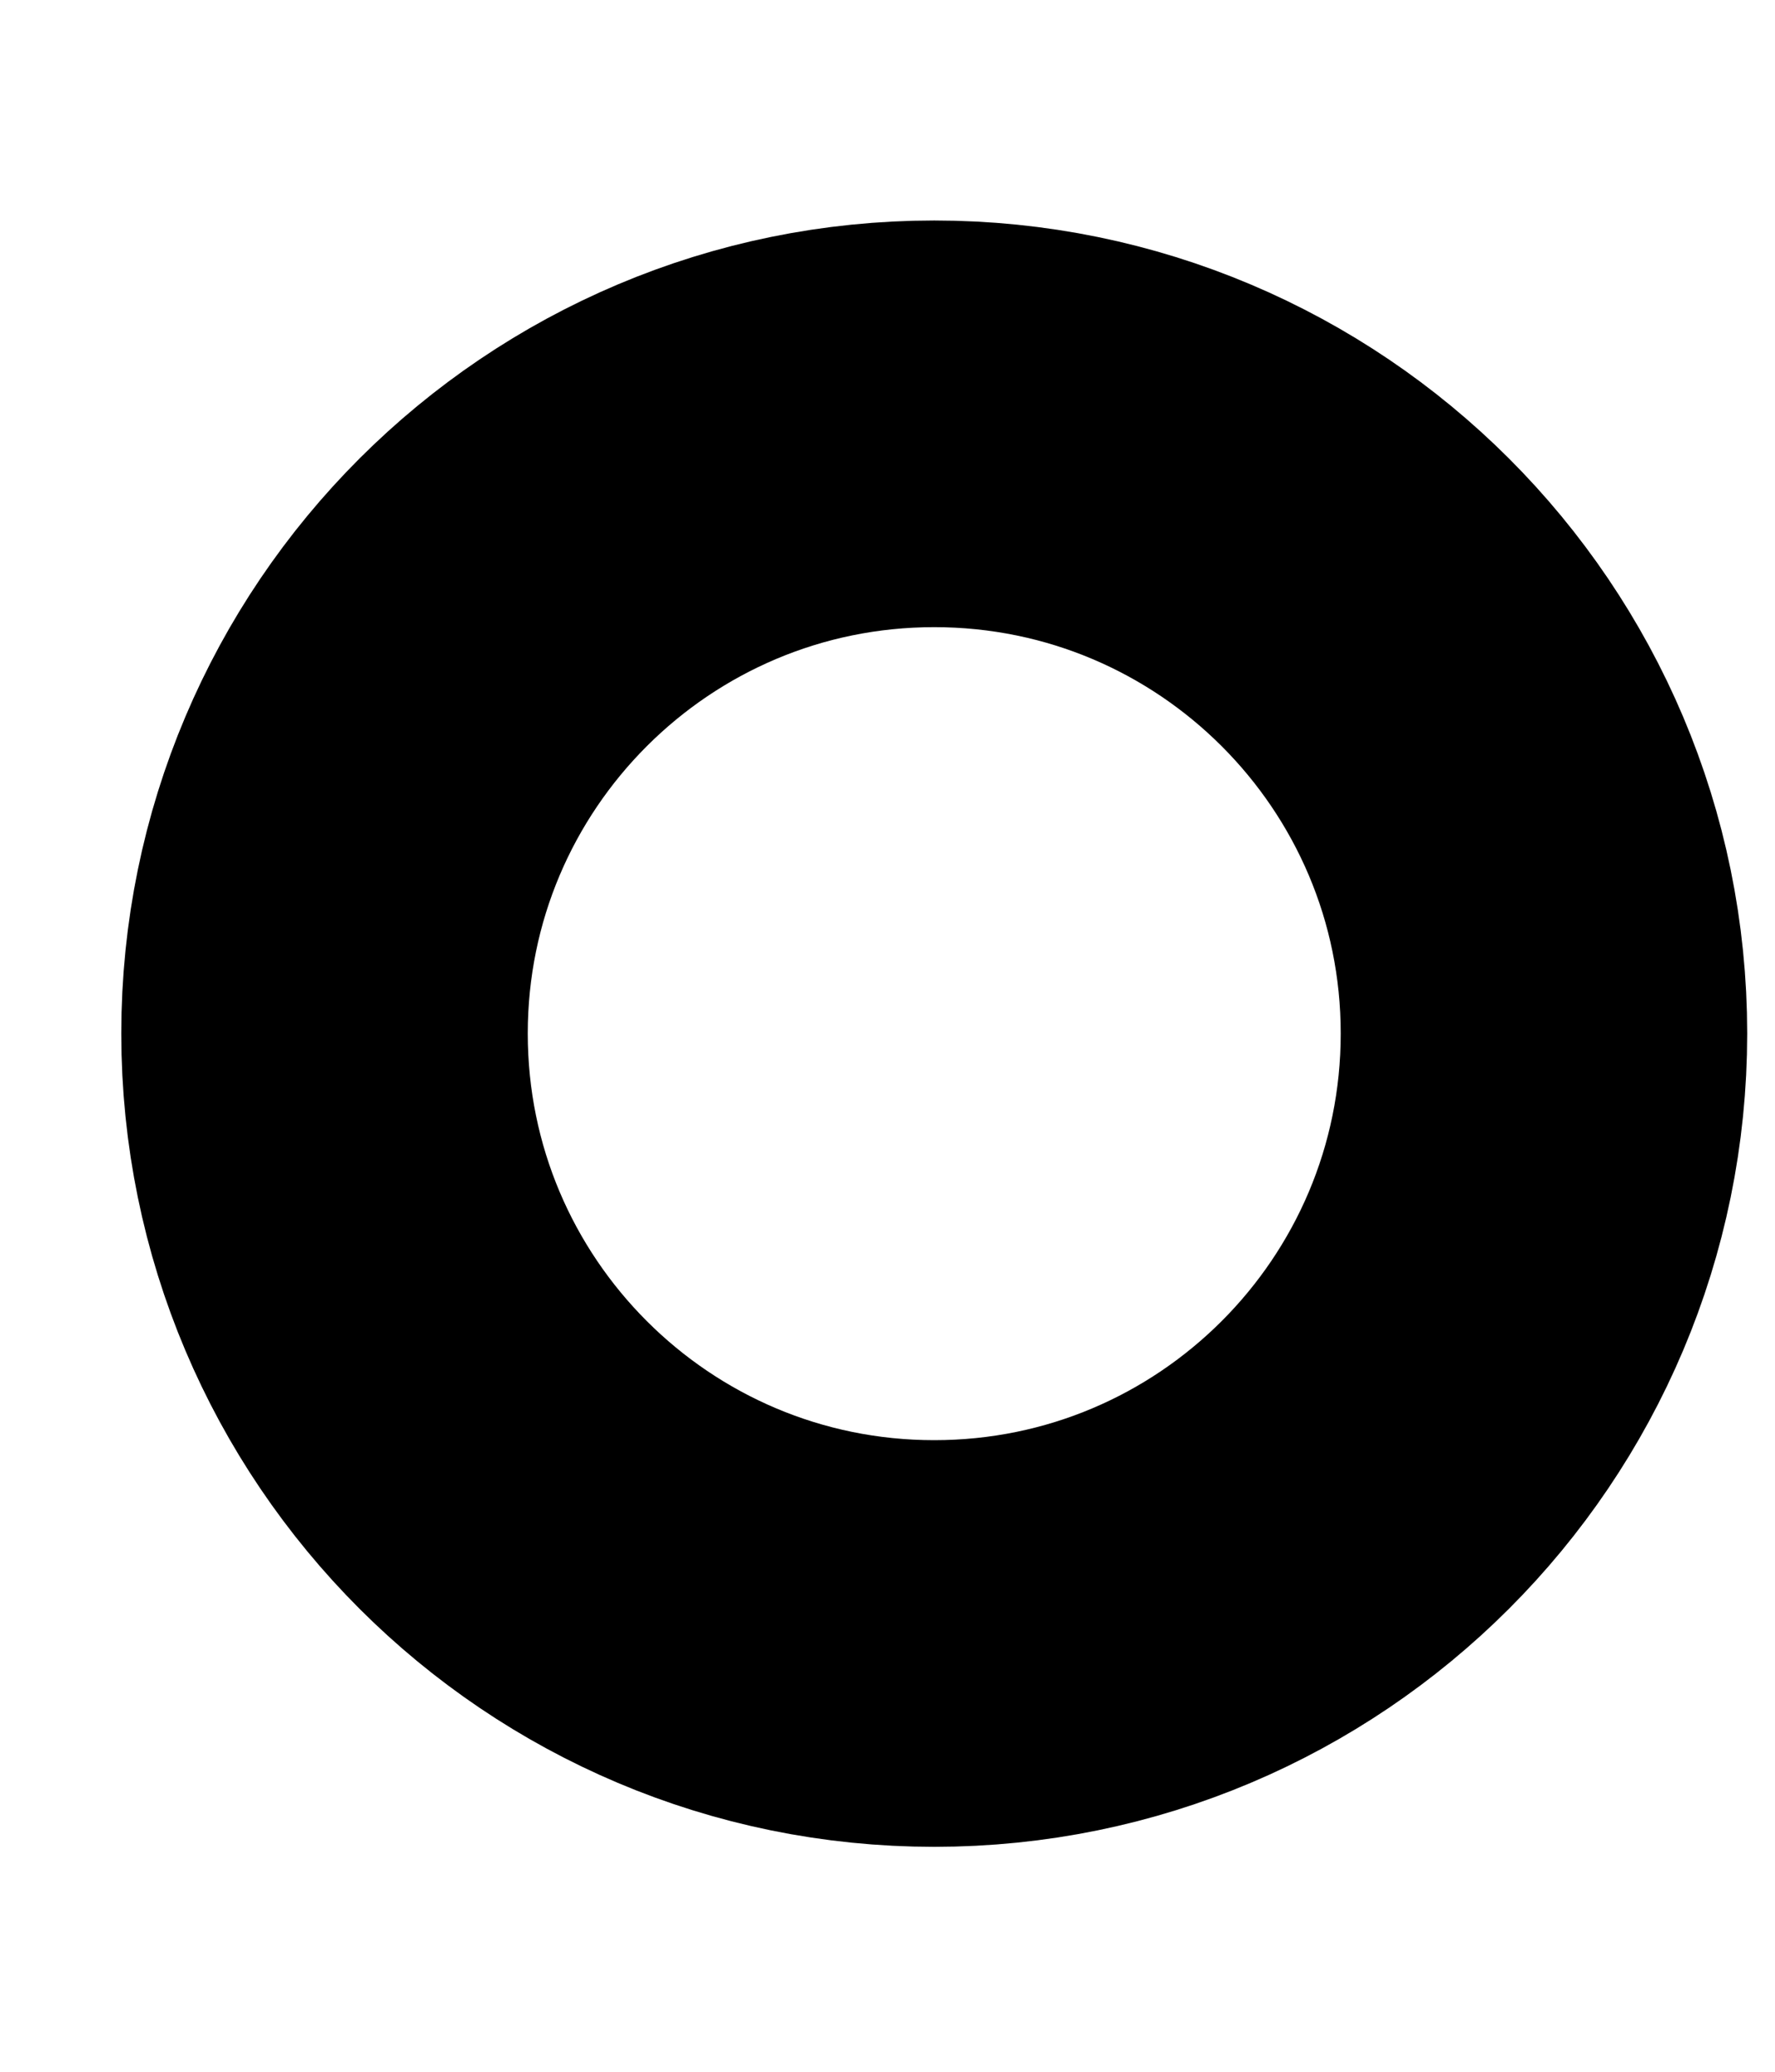 <svg width="6" height="7" viewBox="0 0 6 7" fill="none" xmlns="http://www.w3.org/2000/svg">
<path d="M3.158 5.553C4.296 5.553 5.219 4.631 5.219 3.492C5.219 2.354 4.296 1.432 3.158 1.432C2.02 1.432 1.097 2.354 1.097 3.492C1.097 4.631 2.02 5.553 3.158 5.553Z" stroke="black" stroke-width="1.374" stroke-linecap="round" stroke-linejoin="round"/>
</svg>
